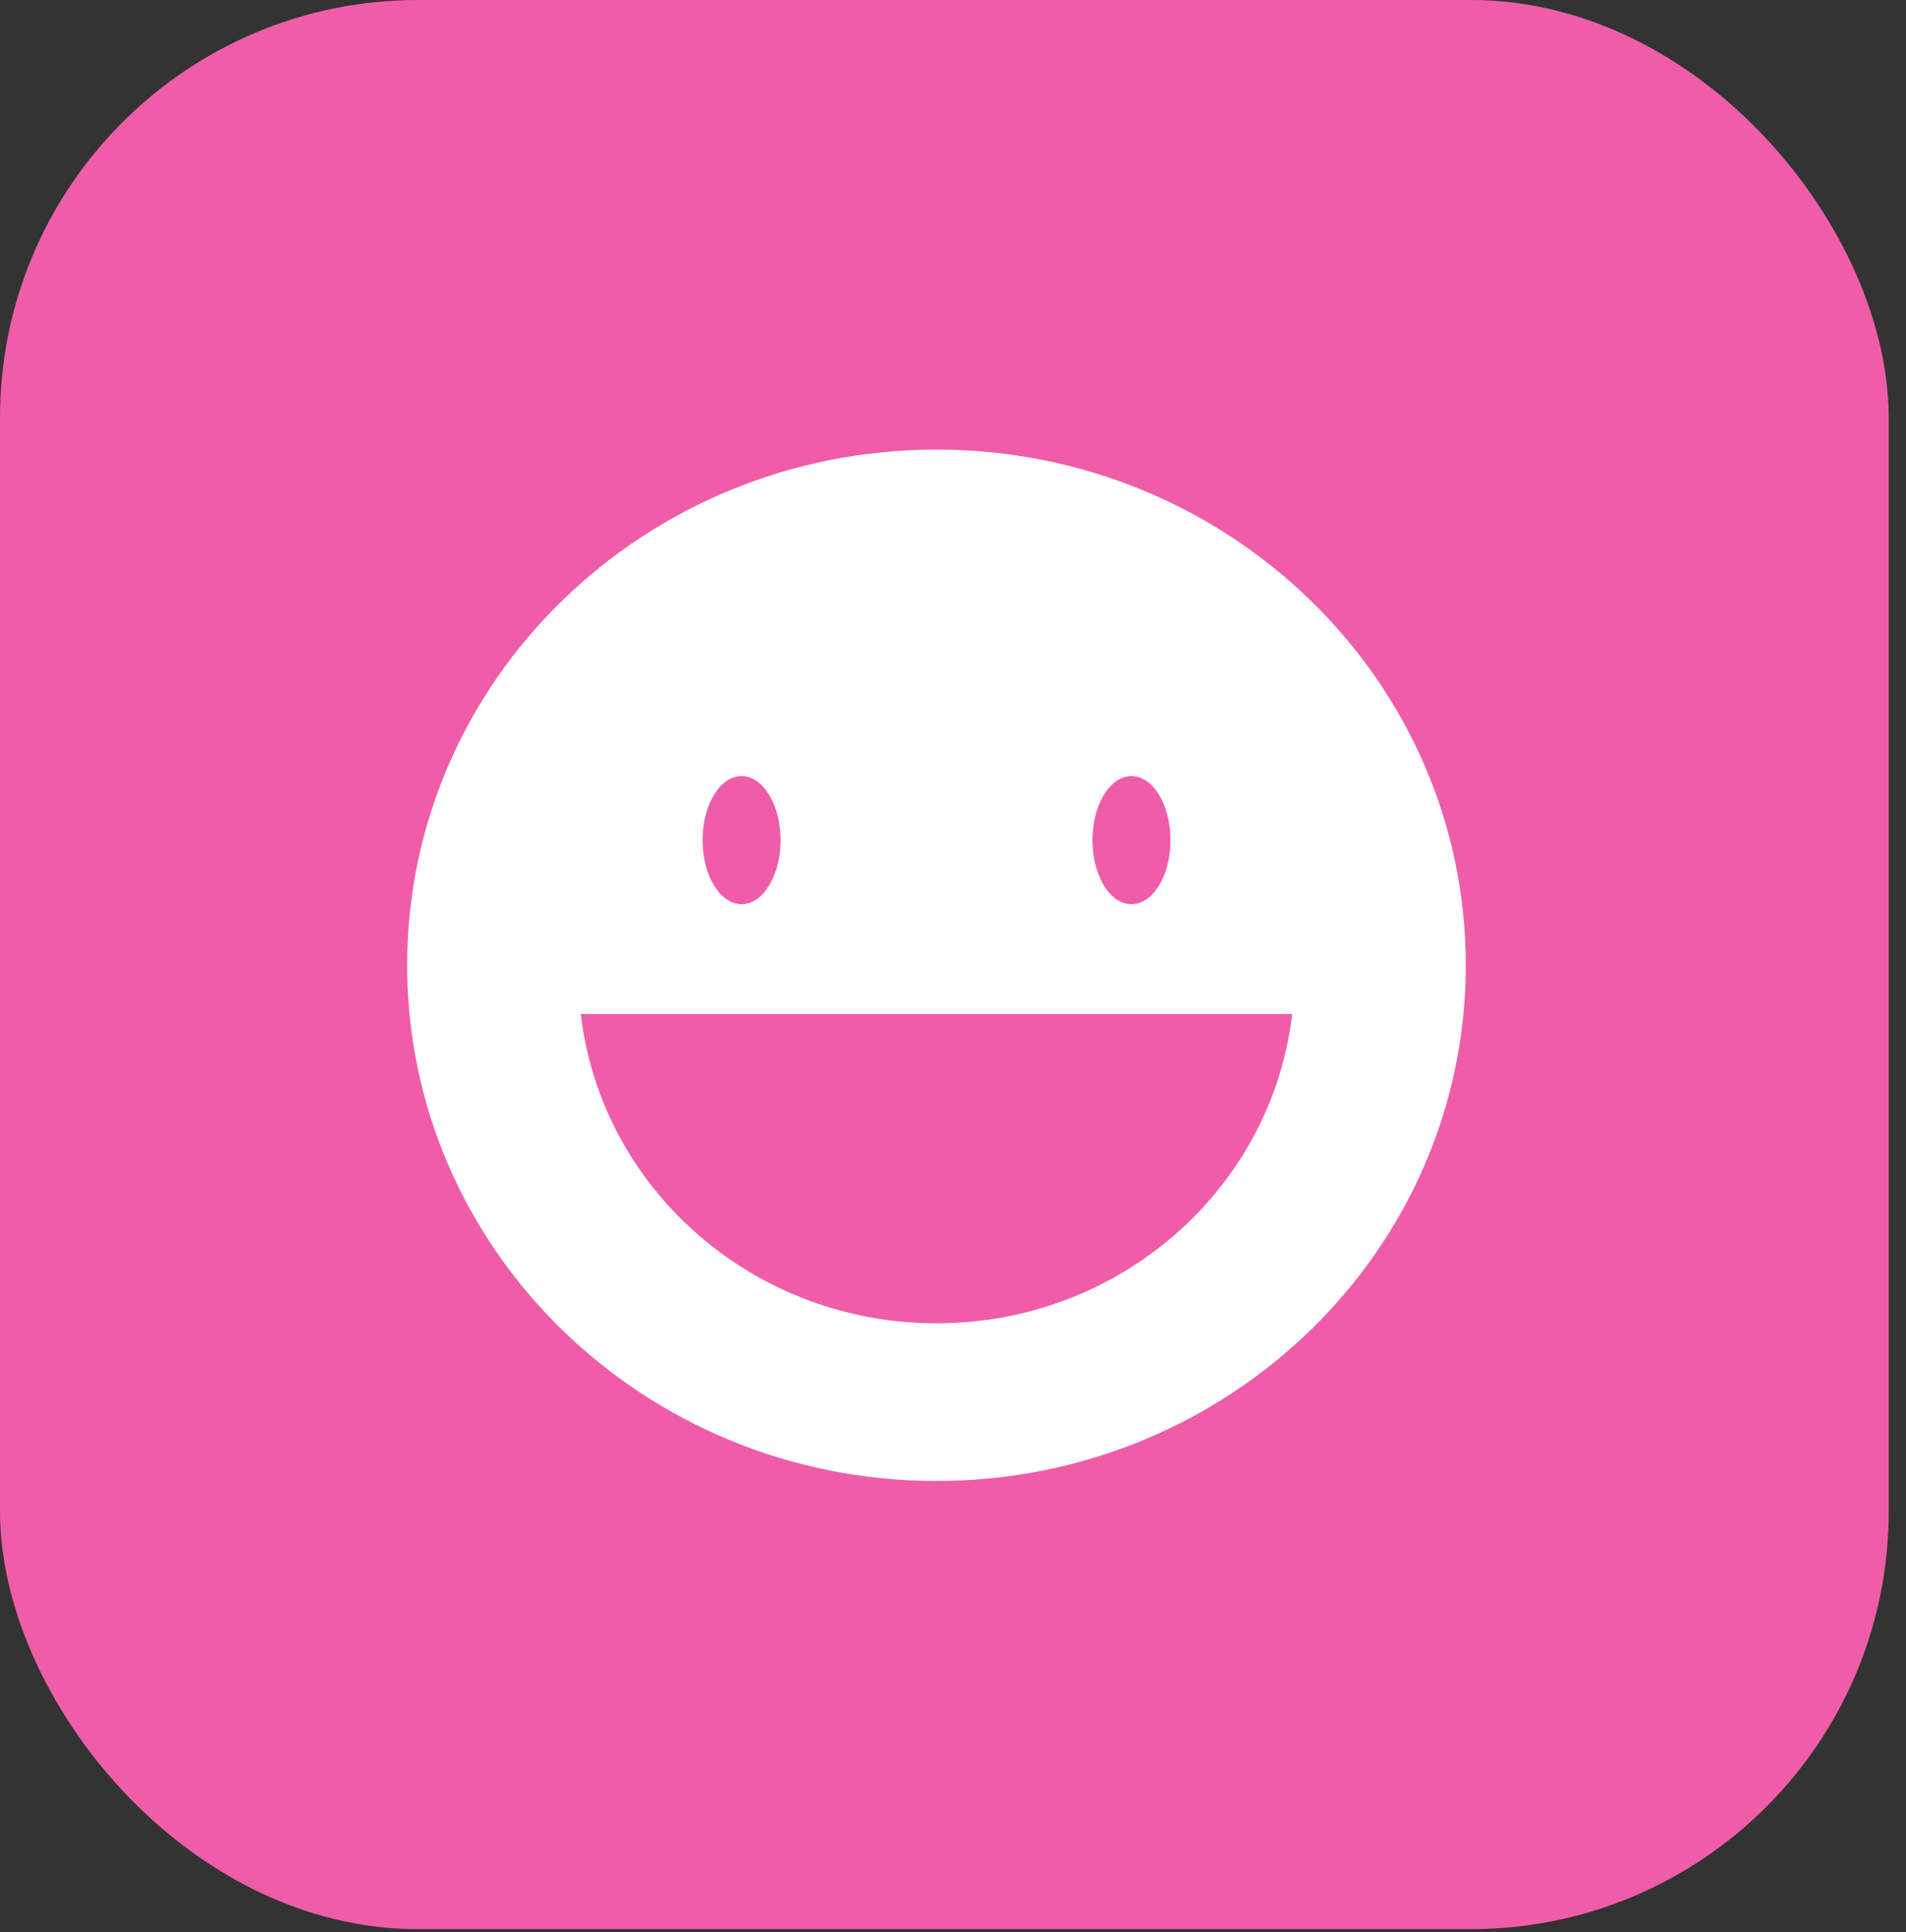 <svg width="73" height="74" viewBox="0 0 73 74" fill="none" xmlns="http://www.w3.org/2000/svg">
<rect x="0" y="0" width="73" height="74" fill="#333333" stroke="none"/>
<rect width="72.338" height="73.884" rx="16" fill="#EF5DA8"/>
<g clip-path="url(#clip0_207_11)">
<path d="M15.594 36.968C15.594 26.061 24.671 17.218 35.867 17.218C47.063 17.218 56.14 26.061 56.14 36.968C56.14 47.876 47.063 56.719 35.867 56.719C24.671 56.719 15.594 47.876 15.594 36.968Z" fill="white"/>
<path d="M29.896 32.176C29.896 33.532 29.227 34.63 28.402 34.63C27.578 34.63 26.908 33.532 26.908 32.176C26.908 30.821 27.578 29.724 28.402 29.724C29.227 29.724 29.896 30.822 29.896 32.176Z" fill="#EF5DA8"/>
<path d="M44.83 32.176C44.83 33.532 44.16 34.63 43.336 34.63C42.511 34.63 41.842 33.532 41.842 32.176C41.842 30.821 42.511 29.724 43.336 29.724C44.16 29.724 44.83 30.822 44.83 32.176Z" fill="#EF5DA8"/>
<path d="M22.245 38.836C23.017 45.501 28.82 50.681 35.867 50.681C42.915 50.681 48.717 45.501 49.49 38.836H22.245Z" fill="#EF5DA8"/>
</g>
<defs>
<clipPath id="clip0_207_11">
<rect width="40.545" height="39.501" fill="white" transform="translate(15.594 17.218)"/>
</clipPath>
</defs>
</svg>
